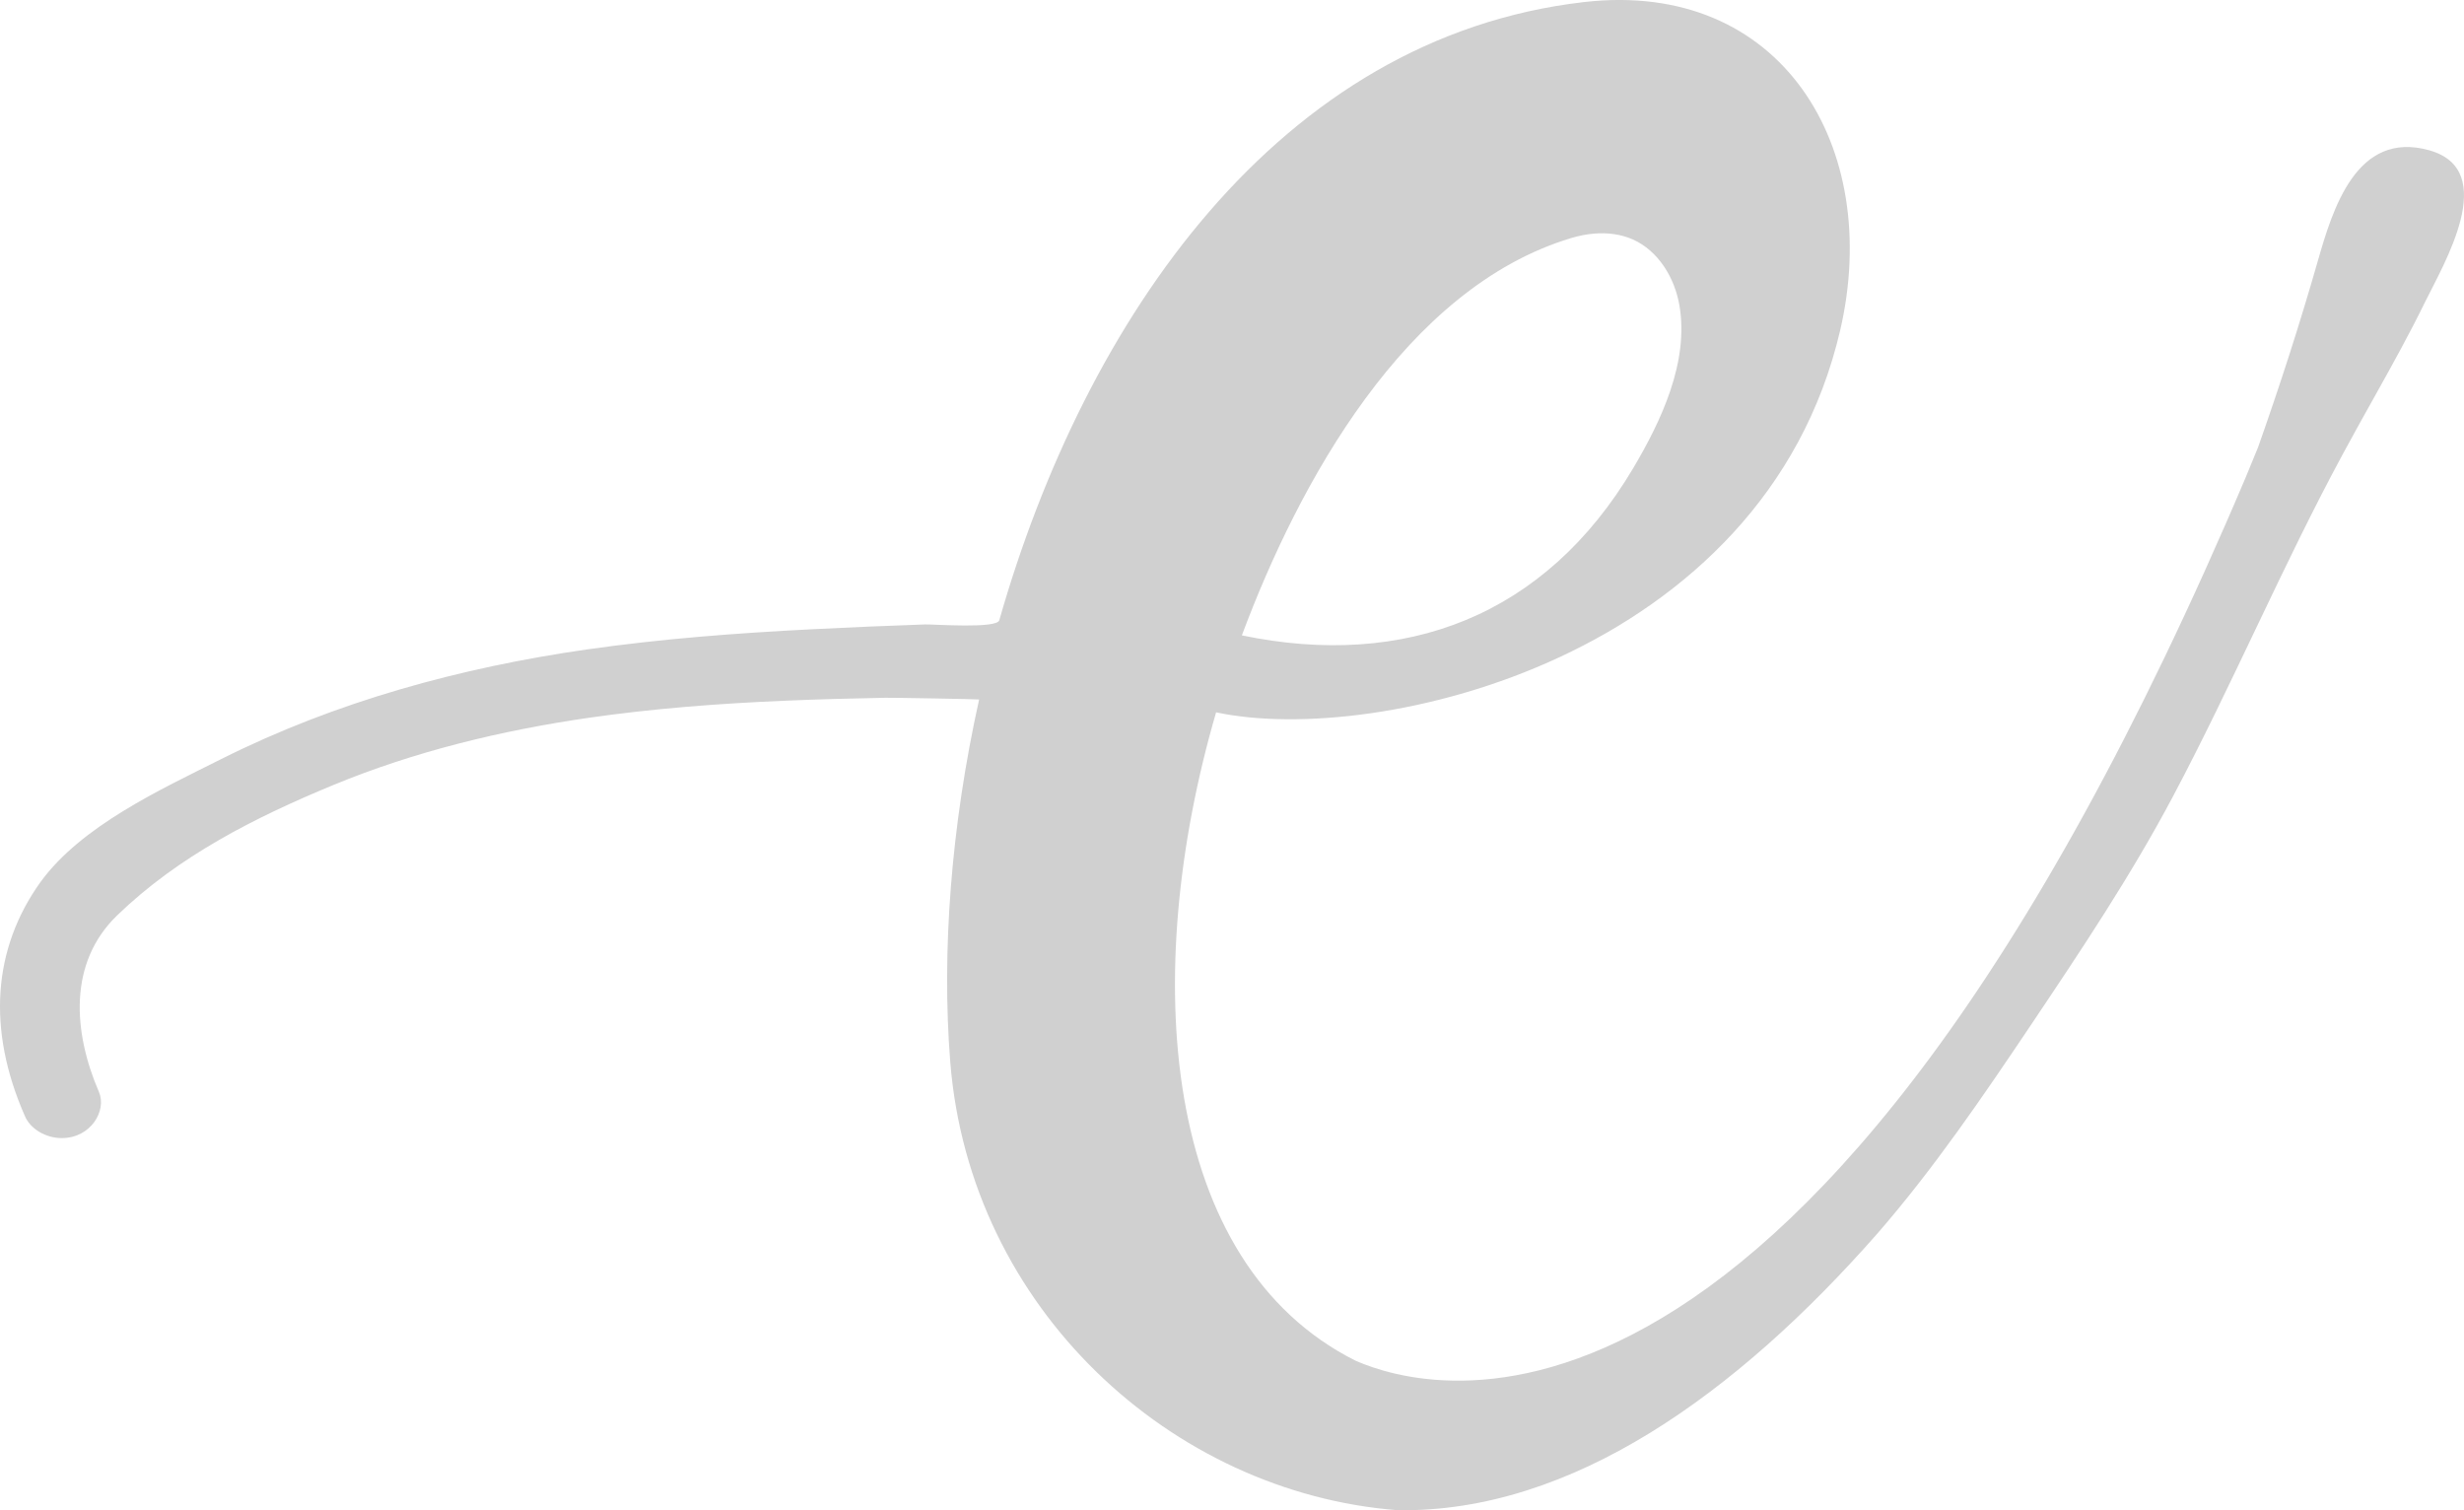 <?xml version="1.0" encoding="UTF-8"?>
<svg width="62px" height="38px" viewBox="0 0 62 38" version="1.1" xmlns="http://www.w3.org/2000/svg" xmlns:xlink="http://www.w3.org/1999/xlink">
    <!-- Generator: Sketch 48.2 (47327) - http://www.bohemiancoding.com/sketch -->
    <title>Fill 4</title>
    <desc>Created with Sketch.</desc>
    <defs></defs>
    <g id="Loading-Copy-2" stroke="none" stroke-width="1" fill="none" fill-rule="evenodd" transform="translate(-86, -361)">
        <path d="M125.537,366.989 C125.726,366.932 125.922,366.893 126.119,366.877 C126.448,366.851 126.781,366.891 127.084,367.024 C127.728,367.31 128.14,367.989 128.259,368.689 C128.501,370.113 127.797,371.596 127.094,372.782 C124.887,376.501 121.366,377.841 117.248,376.987 C118.674,373.166 121.352,368.246 125.537,366.989 M147.125,364.781 C145.294,364.269 144.694,366.263 144.317,367.583 C143.865,369.162 143.362,370.716 142.819,372.252 L142.51,373.004 C131.499,398.999 121.85,395.992 120.117,395.241 C115.201,392.784 114.68,385.51 116.6,378.923 C120.664,379.794 130.391,377.536 132.304,369.307 C133.372,364.706 130.83,360.478 125.857,361.052 C118.183,361.937 113.311,369.019 111.144,376.607 C111.082,376.825 109.498,376.705 109.271,376.712 C108.325,376.744 107.378,376.785 106.431,376.833 C104.54,376.929 102.65,377.072 100.775,377.34 C97.59,377.796 94.449,378.653 91.563,380.101 C90.041,380.866 88.049,381.777 87.017,383.196 C85.812,384.878 85.678,386.909 86.615,389.055 C86.749,389.404 87.151,389.636 87.554,389.636 C88.289,389.636 88.691,388.94 88.49,388.476 C87.842,386.974 87.71,385.231 88.945,384.035 C90.495,382.535 92.423,381.564 94.387,380.752 C96.438,379.905 98.61,379.381 100.798,379.063 C102.439,378.826 104.095,378.701 105.751,378.631 C106.593,378.595 107.435,378.572 108.278,378.557 C108.461,378.553 110.639,378.592 110.637,378.6 C109.931,381.776 109.69,384.953 109.911,387.724 C110.407,393.925 115.479,398.56 121.169,398.999 C125.56,399.062 129.705,396.055 133.232,392.046 C134.66,390.405 135.896,388.587 137.109,386.781 C138.366,384.907 139.622,383.03 140.683,381.028 C142.183,378.198 143.431,375.238 144.953,372.421 C145.222,371.922 145.499,371.428 145.776,370.932 C146.202,370.168 146.628,369.402 147.012,368.616 C147.48,367.659 148.915,365.284 147.125,364.781" id="Fill-4" fill="#D0D0D0"></path>
    </g>
</svg>
